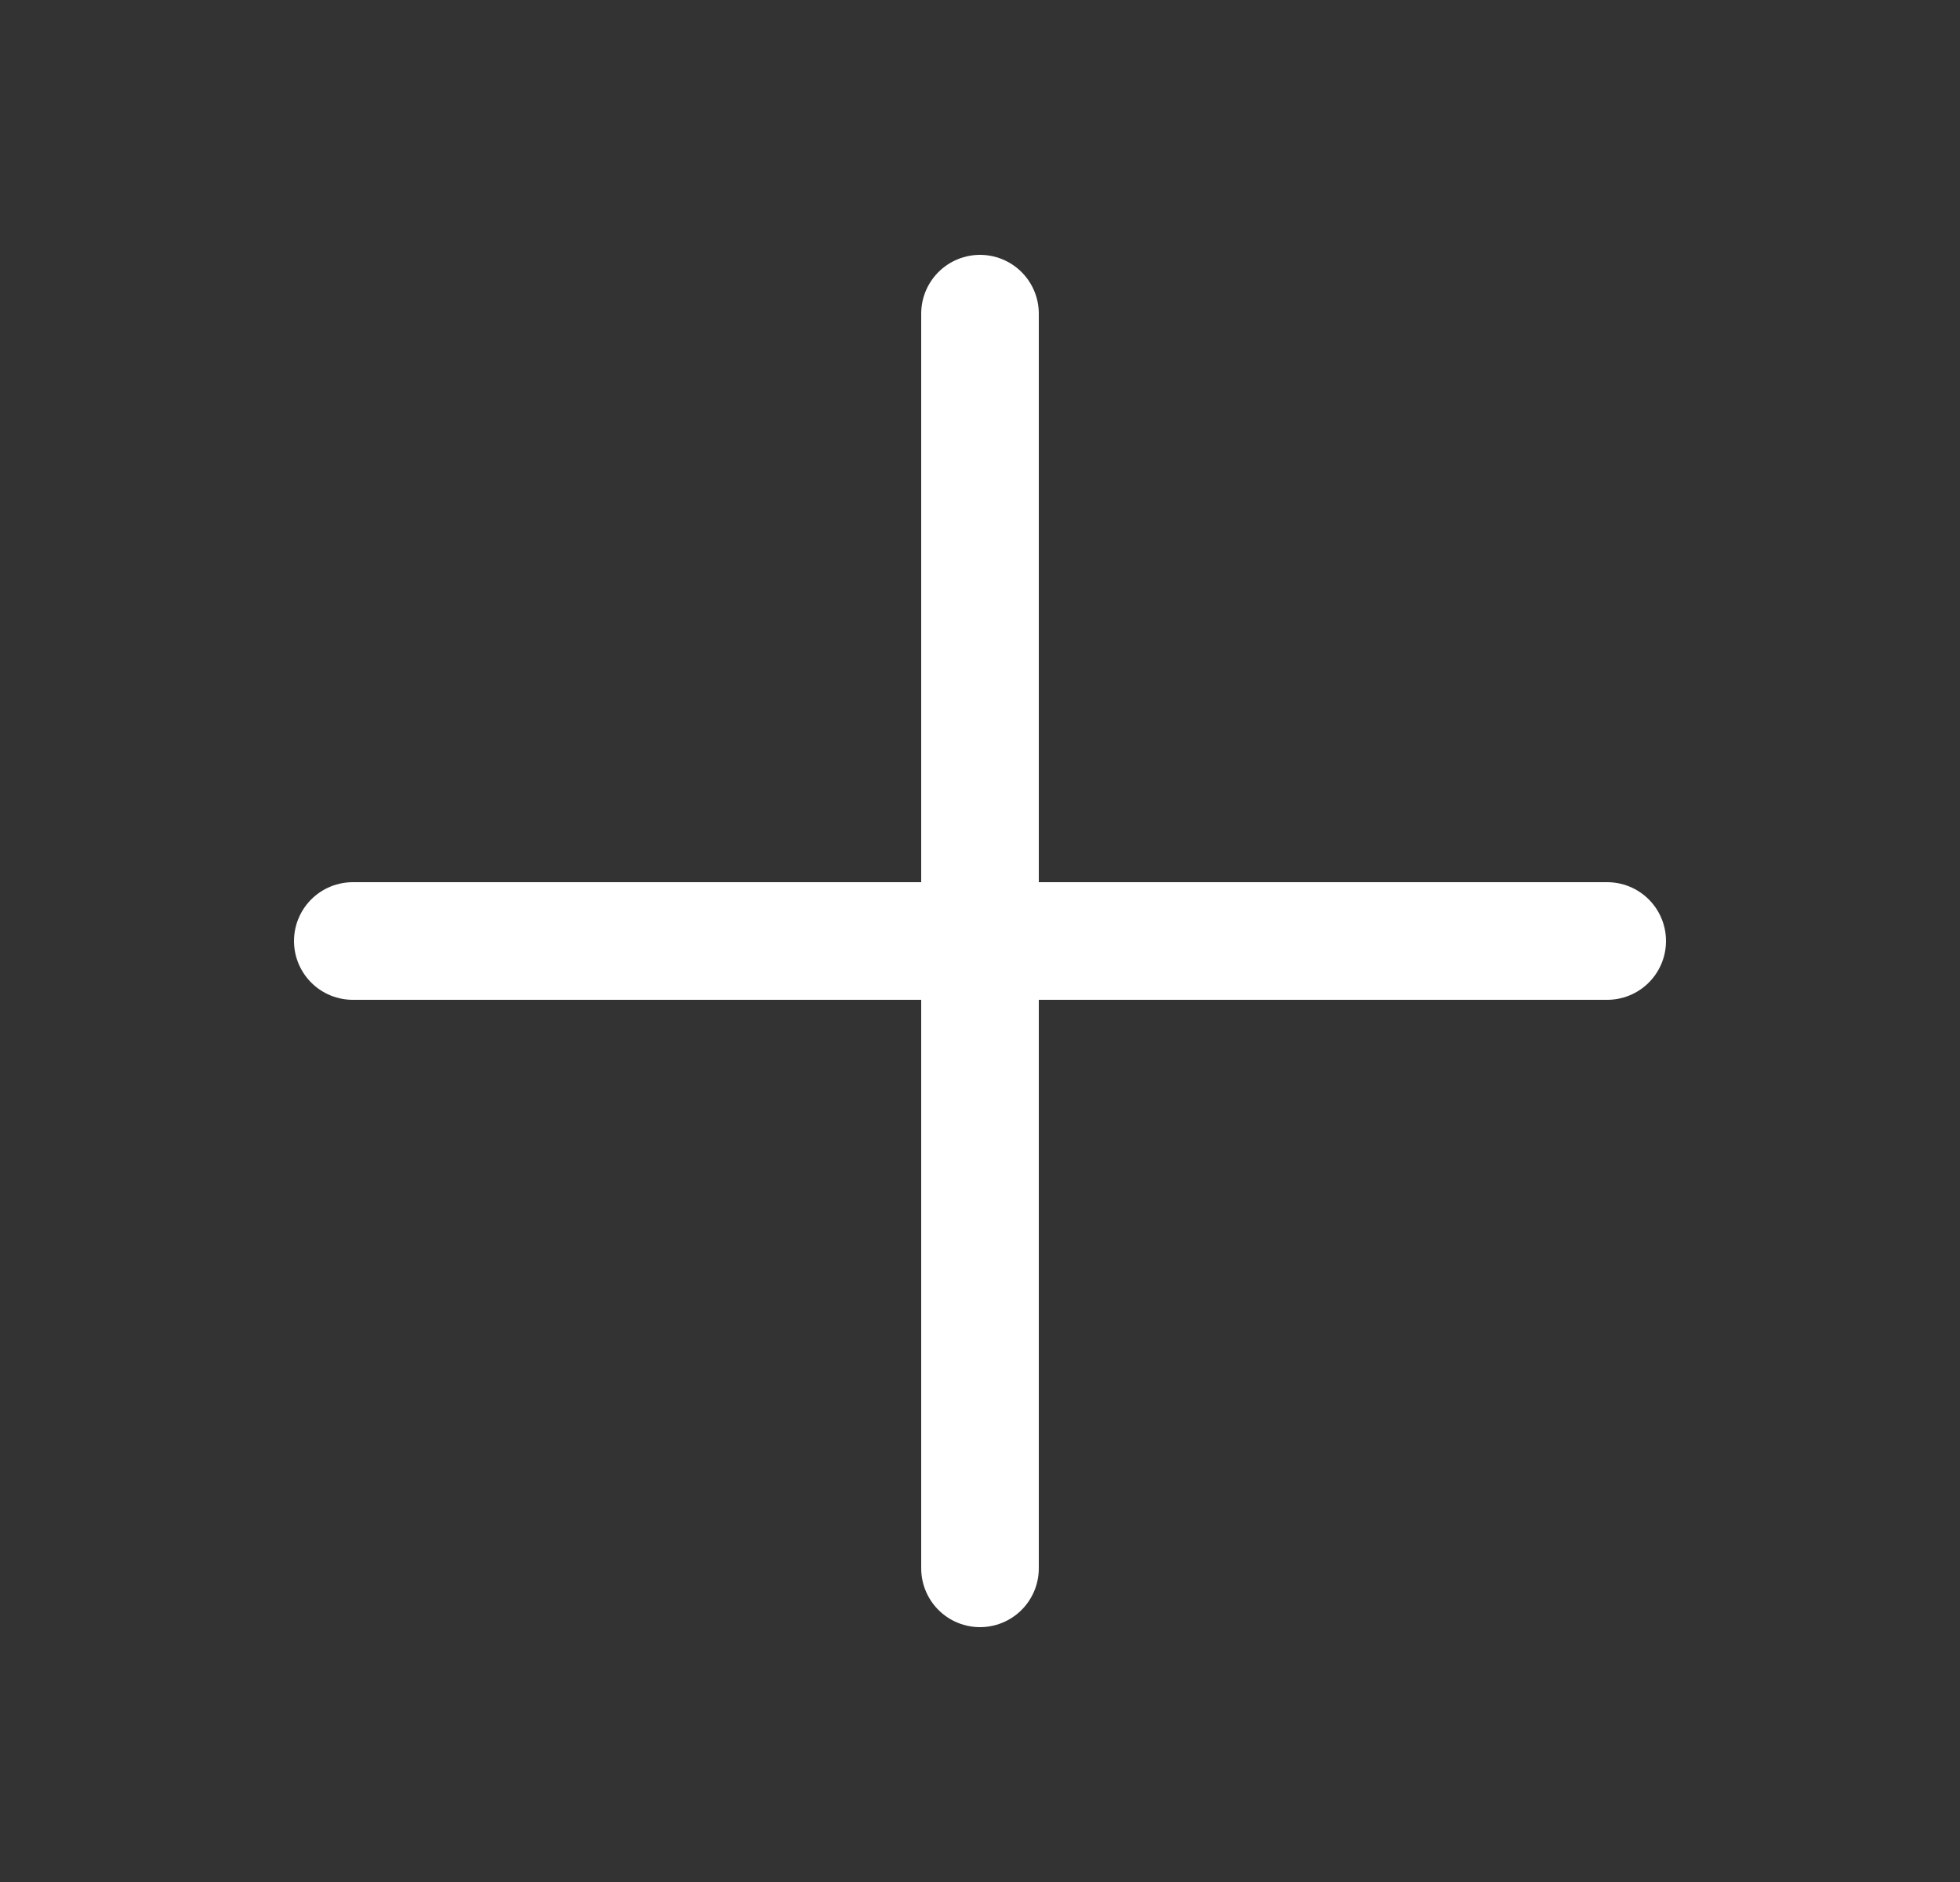 <svg width="25" height="24" viewBox="0 0 25 24" fill="white" xmlns="http://www.w3.org/2000/svg">
<rect x="0" y="0" width="25" height="24" fill="#333333" stroke="none"/>
<path d="M12.5 4V20M4.5 12L20.5 12" stroke="white" stroke-width="1.5" stroke-linecap="round" stroke-linejoin="round"/>
</svg>

